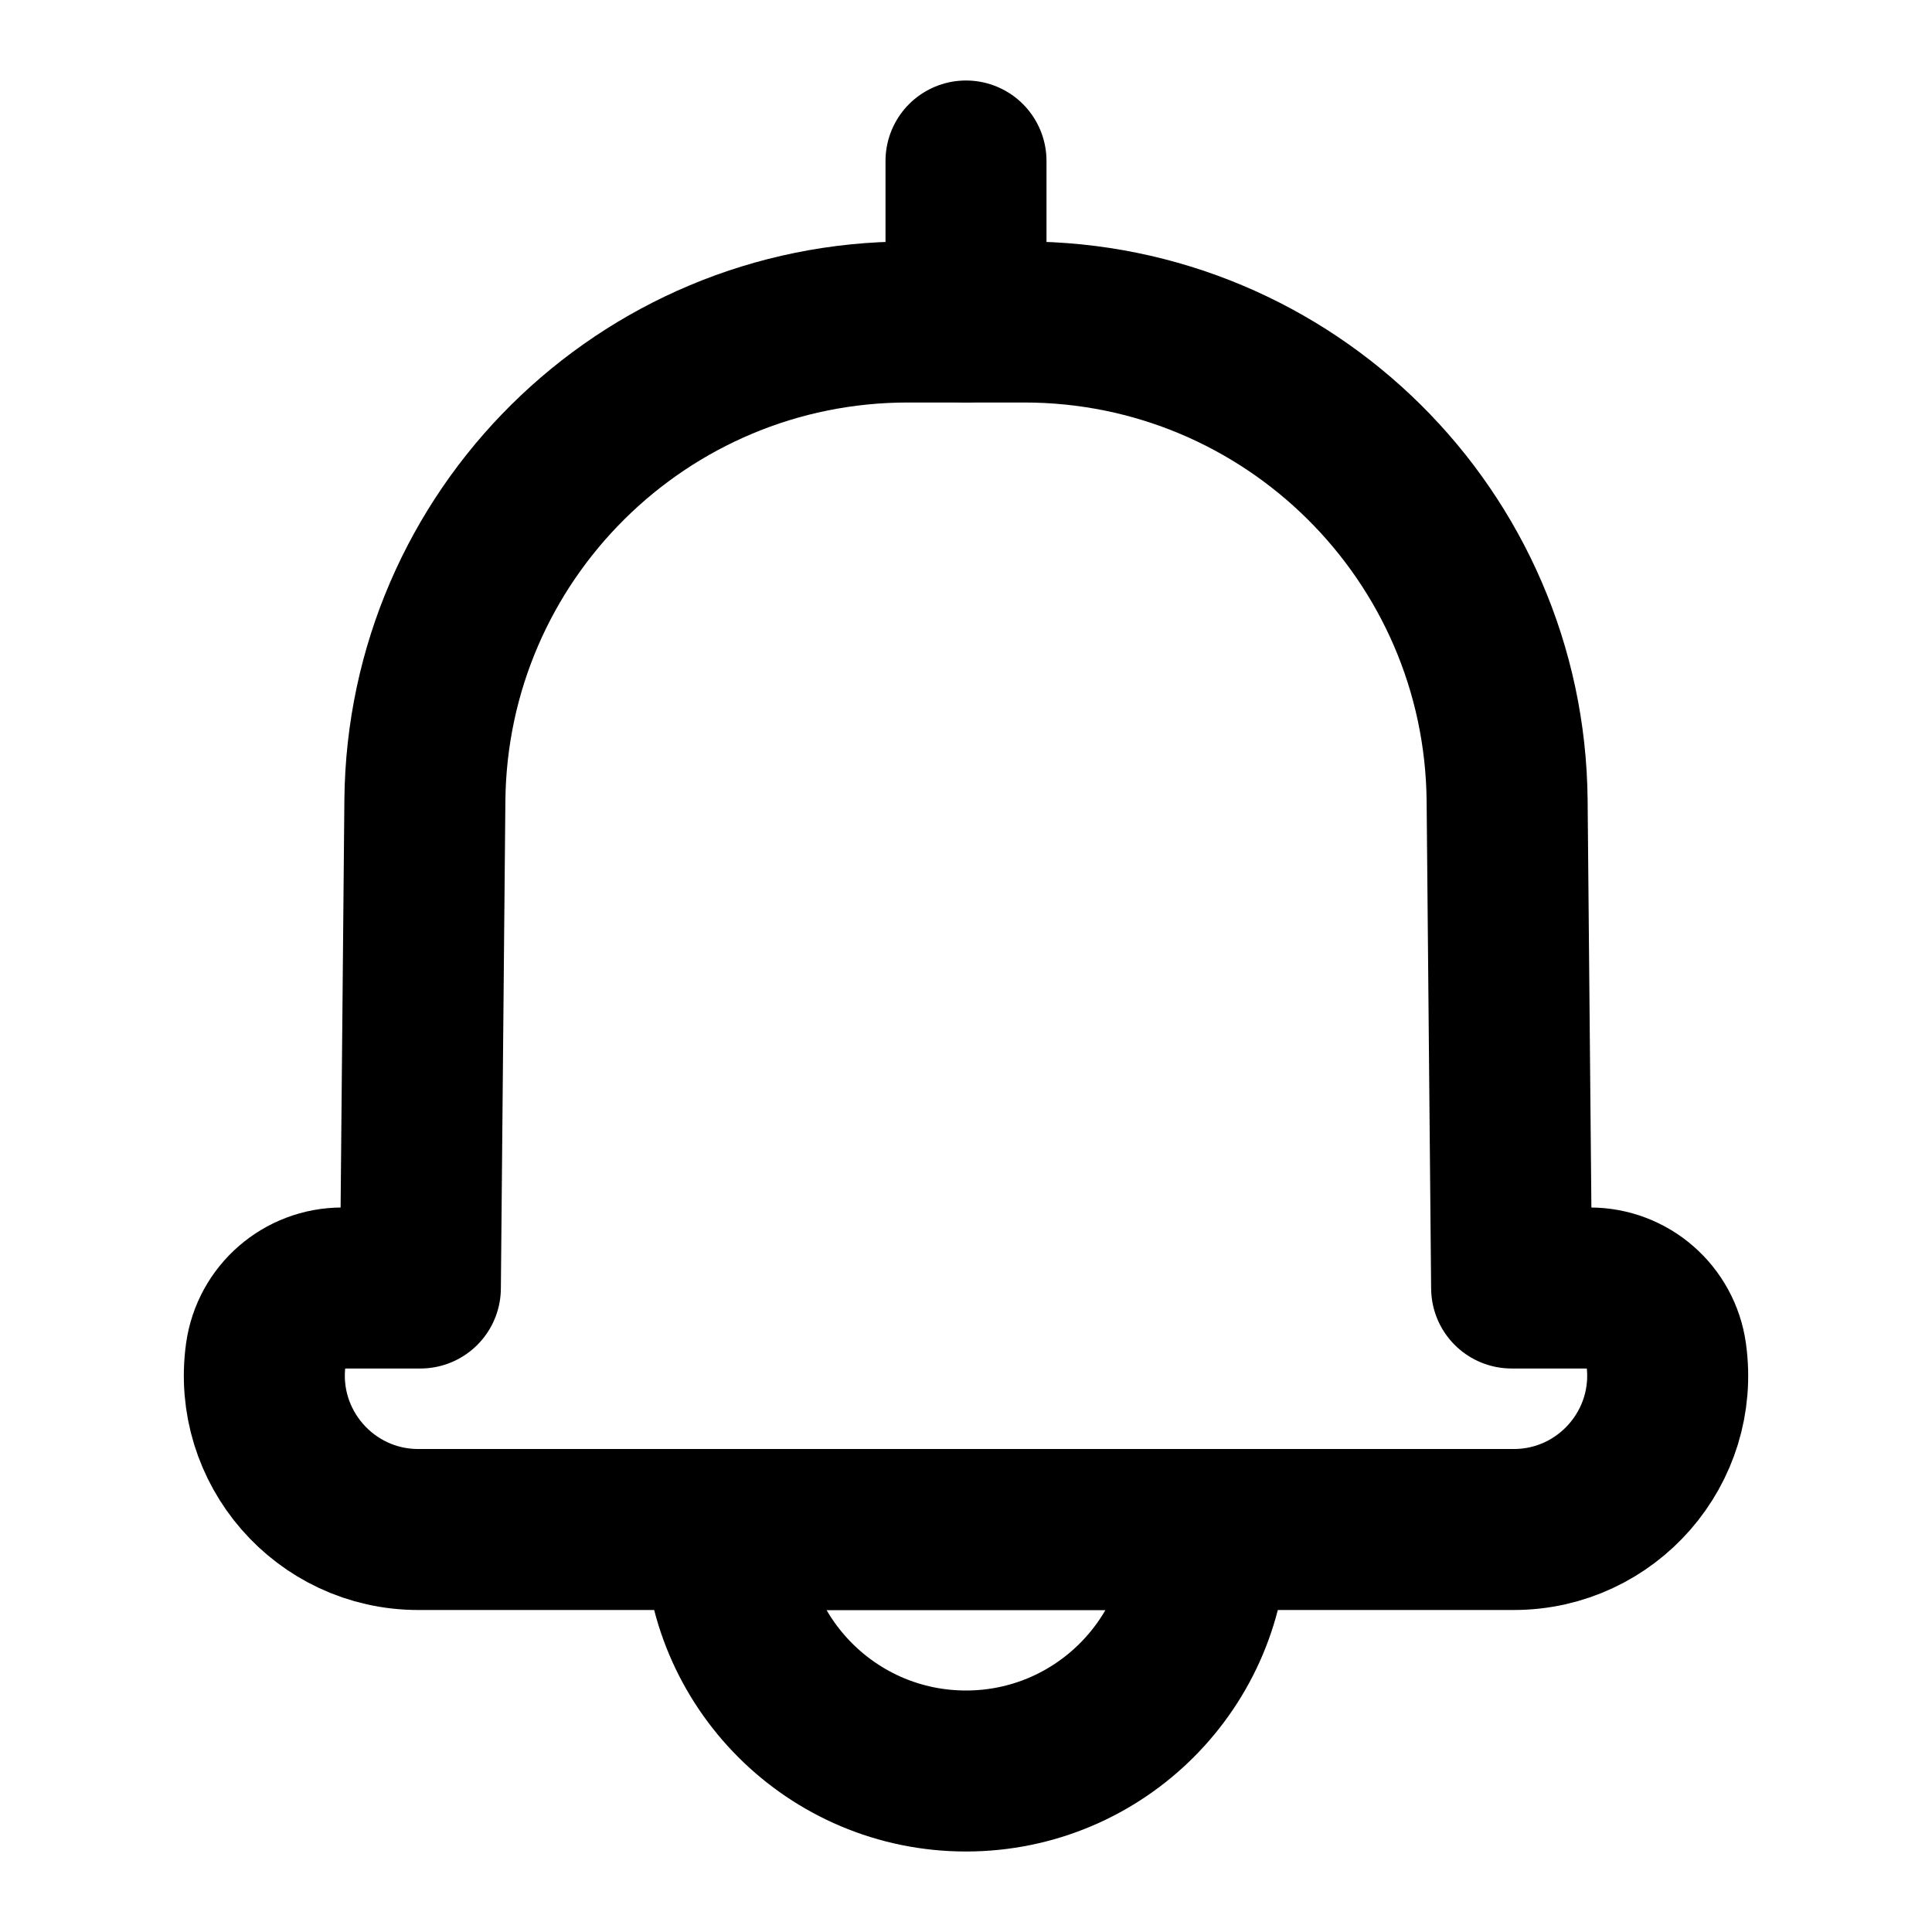 <svg width="24" height="24" viewBox="0 0 24 24" fill="none" xmlns="http://www.w3.org/2000/svg">
<path d="M5.278 9.944C5.309 6.653 7.986 4 11.278 4H12.722C16.014 4 18.691 6.653 18.722 9.944L18.778 16H19.751C20.228 16 20.632 16.352 20.698 16.825C20.858 17.974 19.965 19 18.804 19H5.196C4.036 19 3.143 17.974 3.302 16.825C3.368 16.352 3.772 16 4.249 16H5.222L5.278 9.944Z" stroke="black" stroke-width="2" stroke-linecap="round" stroke-linejoin="round"/>
<path d="M12 22C13.657 22 15 20.657 15 19H9C9 20.657 10.343 22 12 22Z" stroke="black" stroke-width="2" stroke-linecap="round" stroke-linejoin="round"/>
<path d="M12 4V2" stroke="black" stroke-width="2" stroke-linecap="round" stroke-linejoin="round"/>
</svg>
